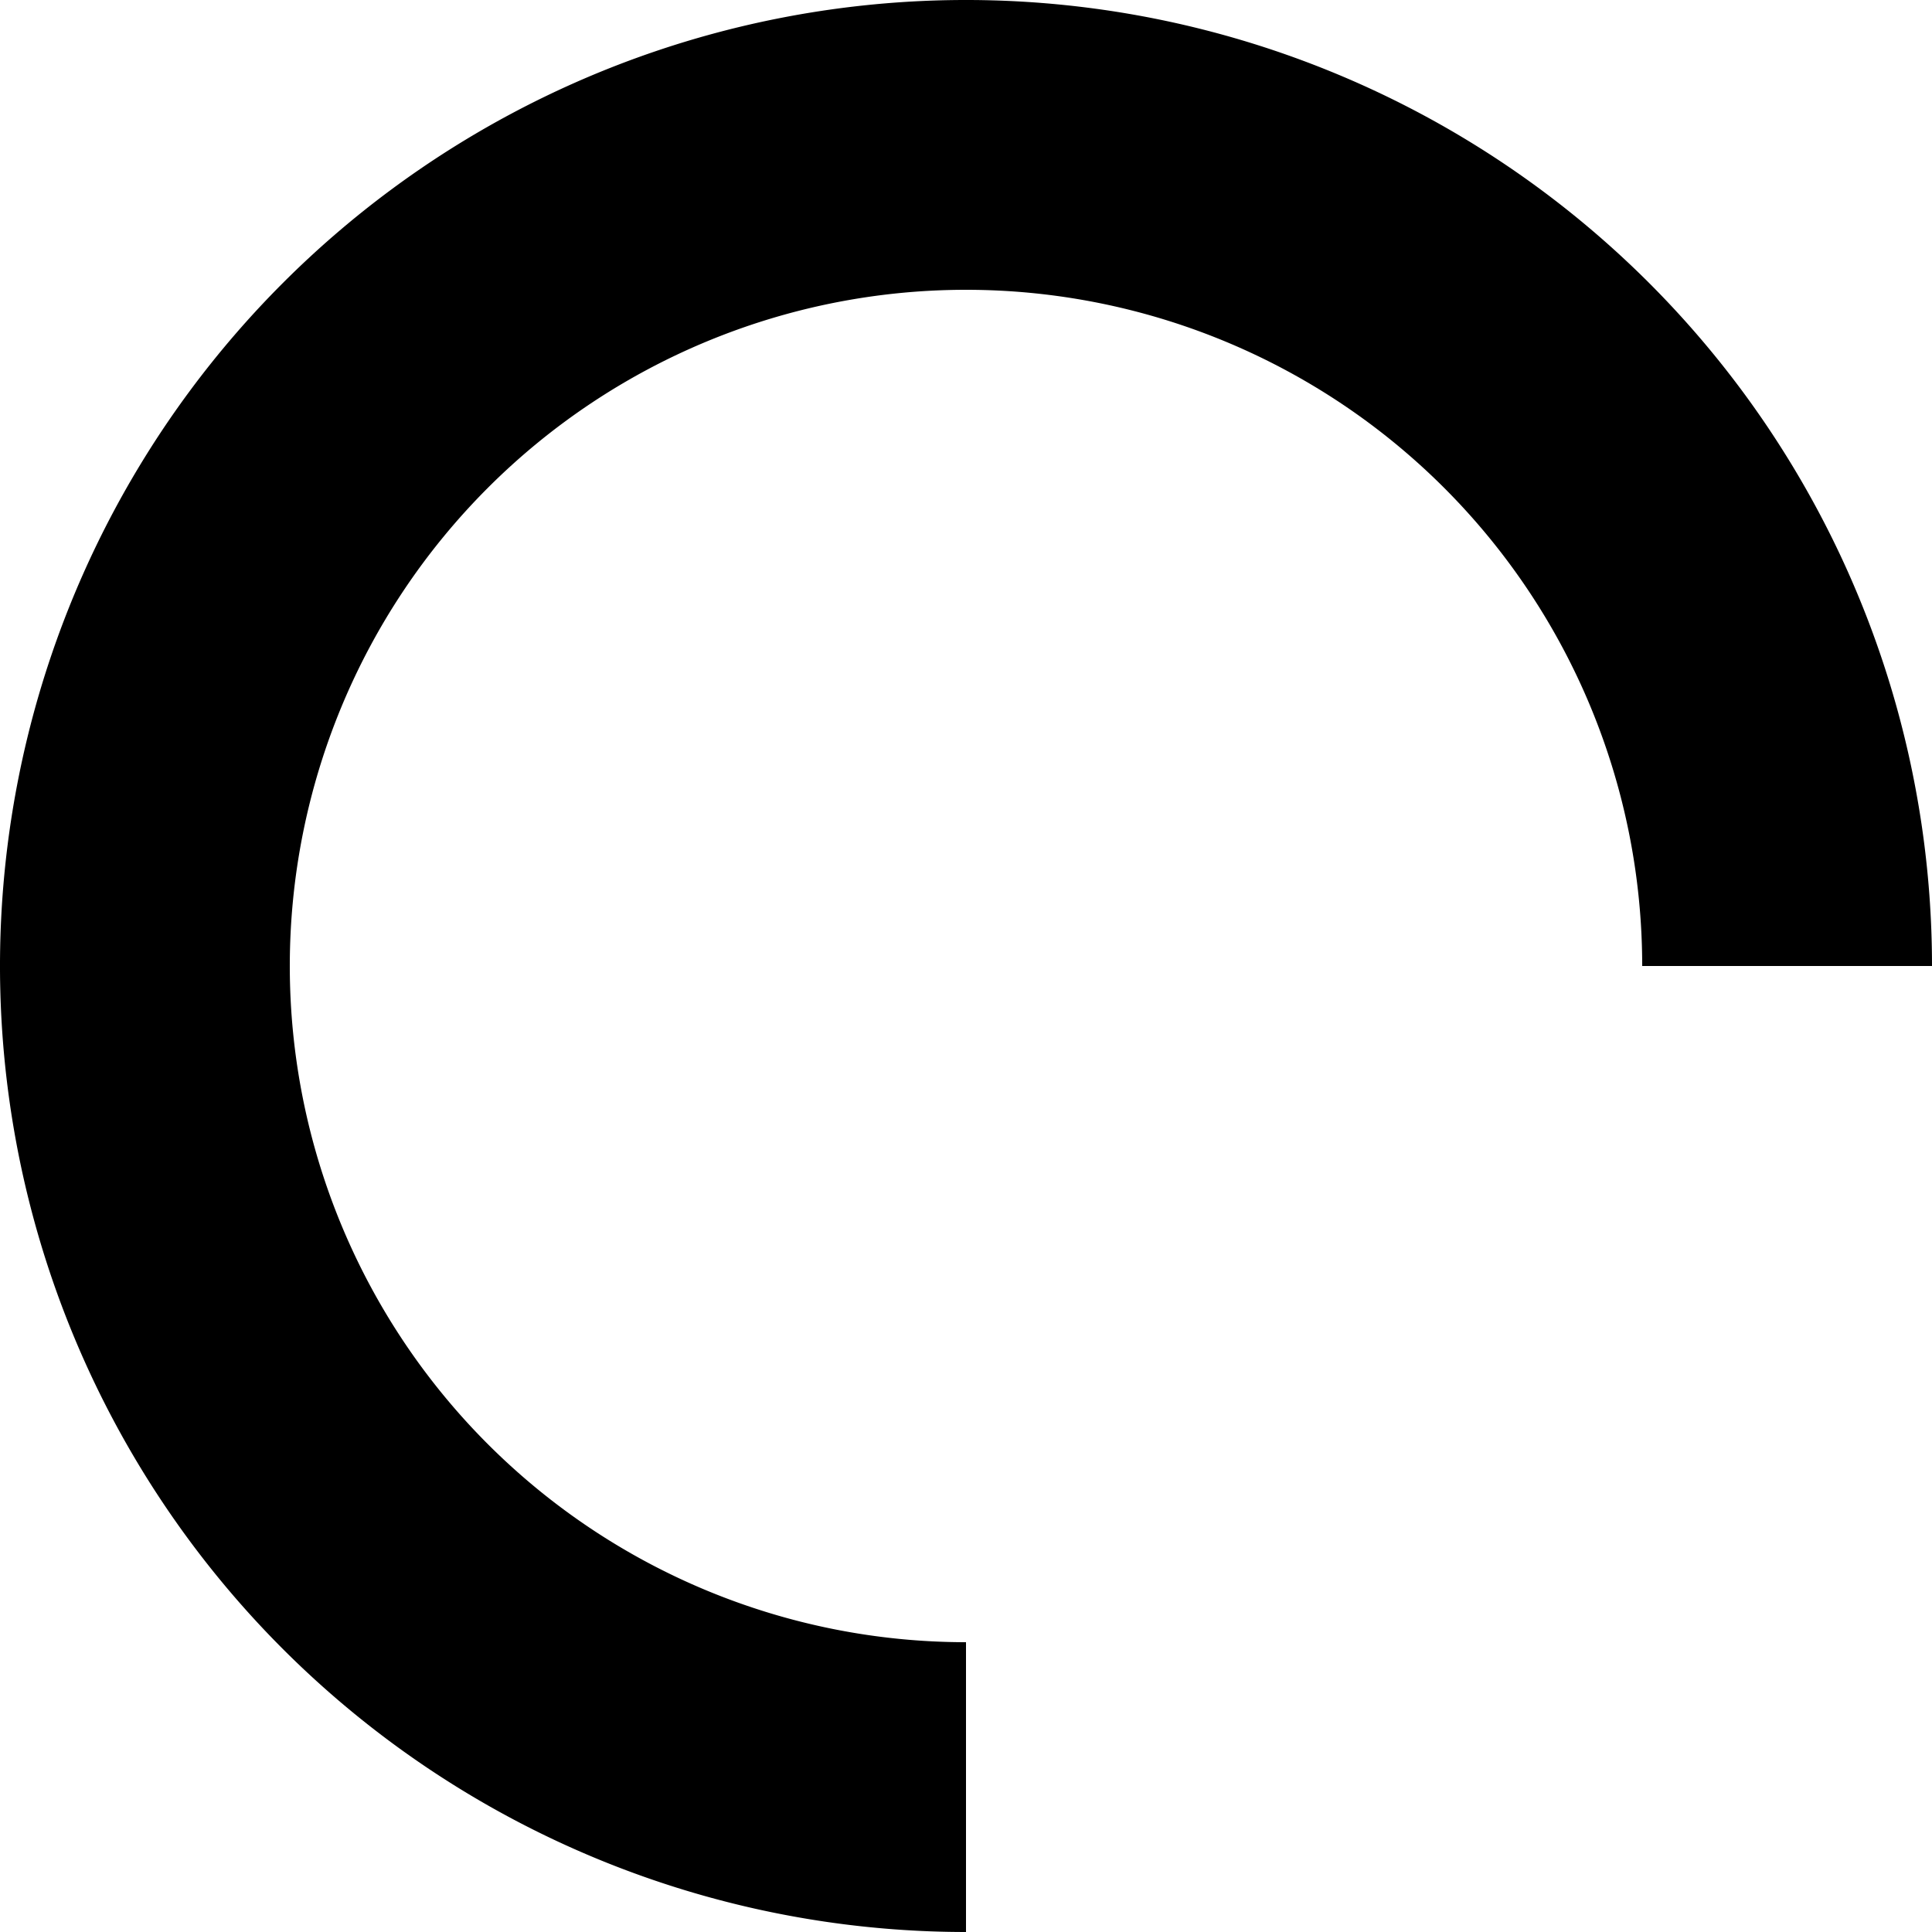 <svg xmlns="http://www.w3.org/2000/svg" width="20" height="20" viewBox="0 0 20 20">
  <path id="Subtraction_2" data-name="Subtraction 2" d="M3229,1866h0a10,10,0,1,1,10-10h-3a7,7,0,1,0-7,7v3Z" transform="translate(-3219 -1846)"/>
</svg>
